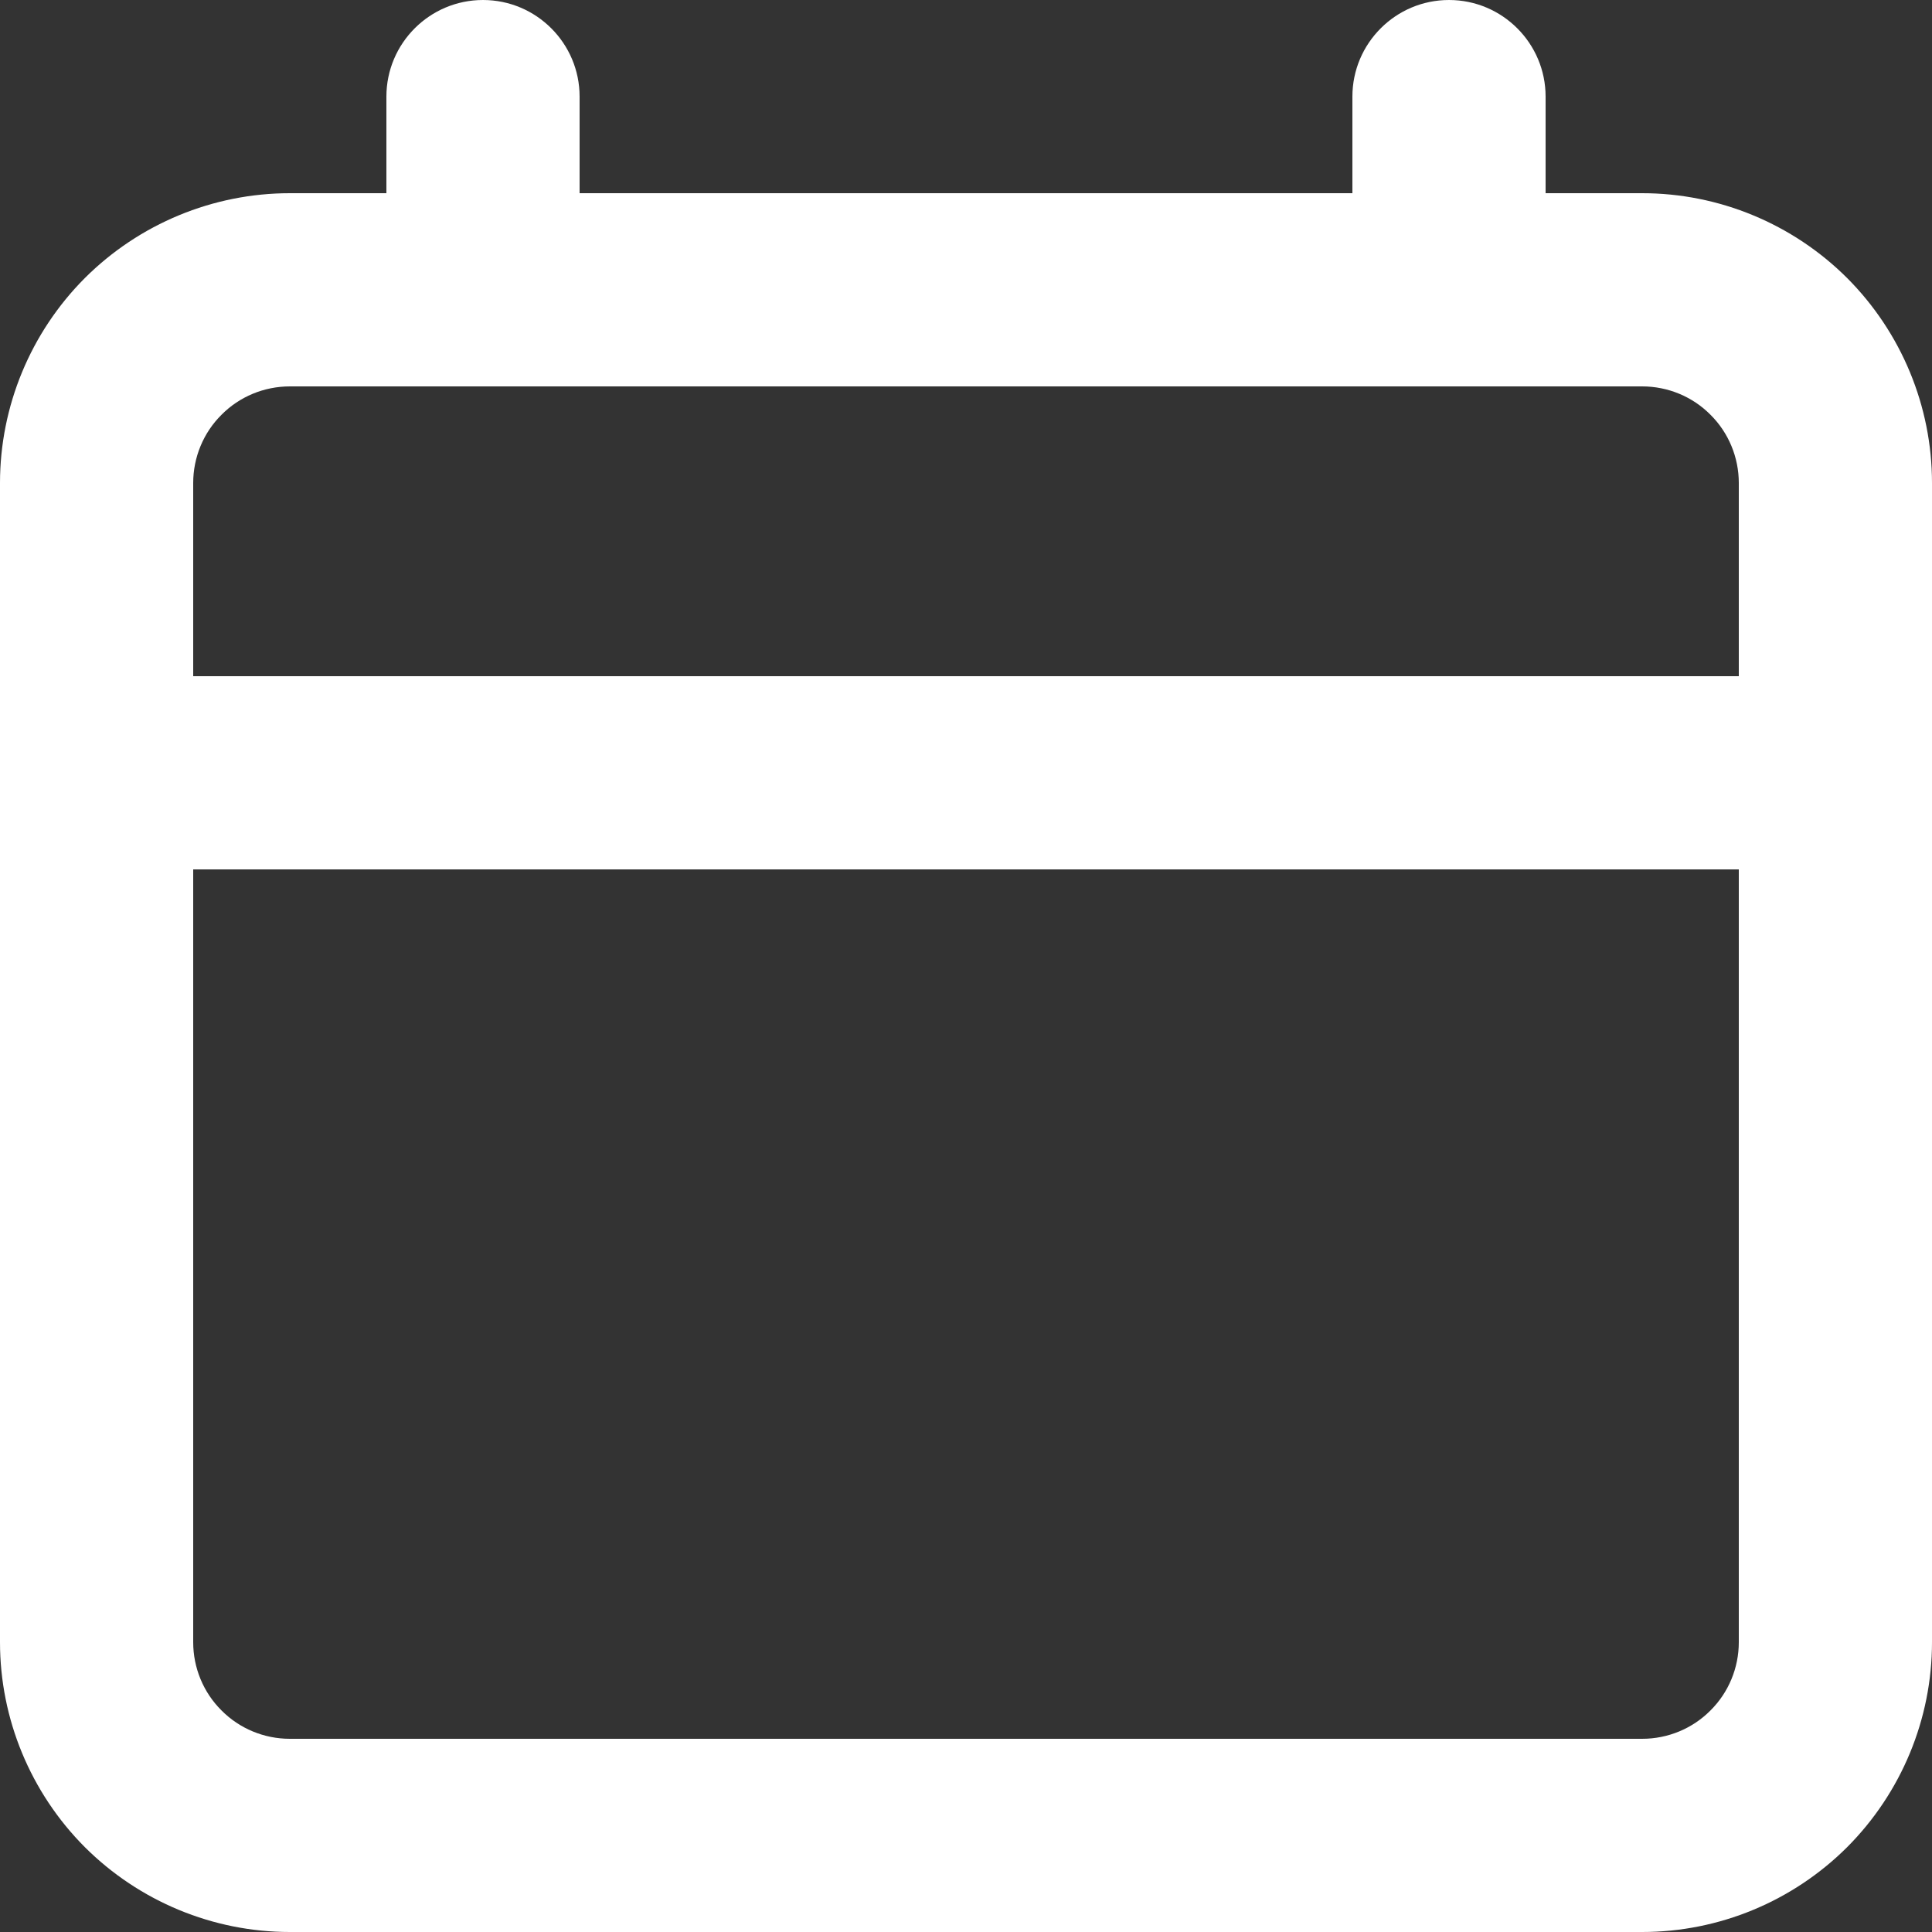 <svg width="12" height="12" viewBox="0 0 12 12" fill="none" xmlns="http://www.w3.org/2000/svg">
    <rect x="0" y="0" width="12" height="12" fill="#333333" stroke="none"/>
    <path fill-rule="evenodd" clip-rule="evenodd" d="M3 0C3.331 0 3.6 0.269 3.6 0.6V1.2H8.4V0.6C8.4 0.269 8.669 0 9 0C9.331 0 9.6 0.269 9.6 0.6V1.2H10.2C10.677 1.2 11.135 1.39 11.473 1.727C11.81 2.065 12 2.523 12 3V10.2C12 10.677 11.81 11.135 11.473 11.473C11.135 11.81 10.677 12 10.2 12H1.8C1.323 12 0.865 11.81 0.527 11.473C0.19 11.135 0 10.677 0 10.2V3C0 2.523 0.19 2.065 0.527 1.727C0.865 1.39 1.323 1.2 1.8 1.2H2.4V0.6C2.4 0.269 2.669 0 3 0ZM1.8 2.4C1.641 2.4 1.488 2.463 1.376 2.576C1.263 2.688 1.2 2.841 1.2 3V4.2H10.8V3C10.8 2.841 10.737 2.688 10.624 2.576C10.512 2.463 10.359 2.4 10.2 2.4H1.8ZM10.8 5.4H1.2V10.2C1.2 10.359 1.263 10.512 1.376 10.624C1.488 10.737 1.641 10.8 1.8 10.8H10.2C10.359 10.8 10.512 10.737 10.624 10.624C10.737 10.512 10.8 10.359 10.8 10.2V5.4Z" fill="white"/>
</svg>
